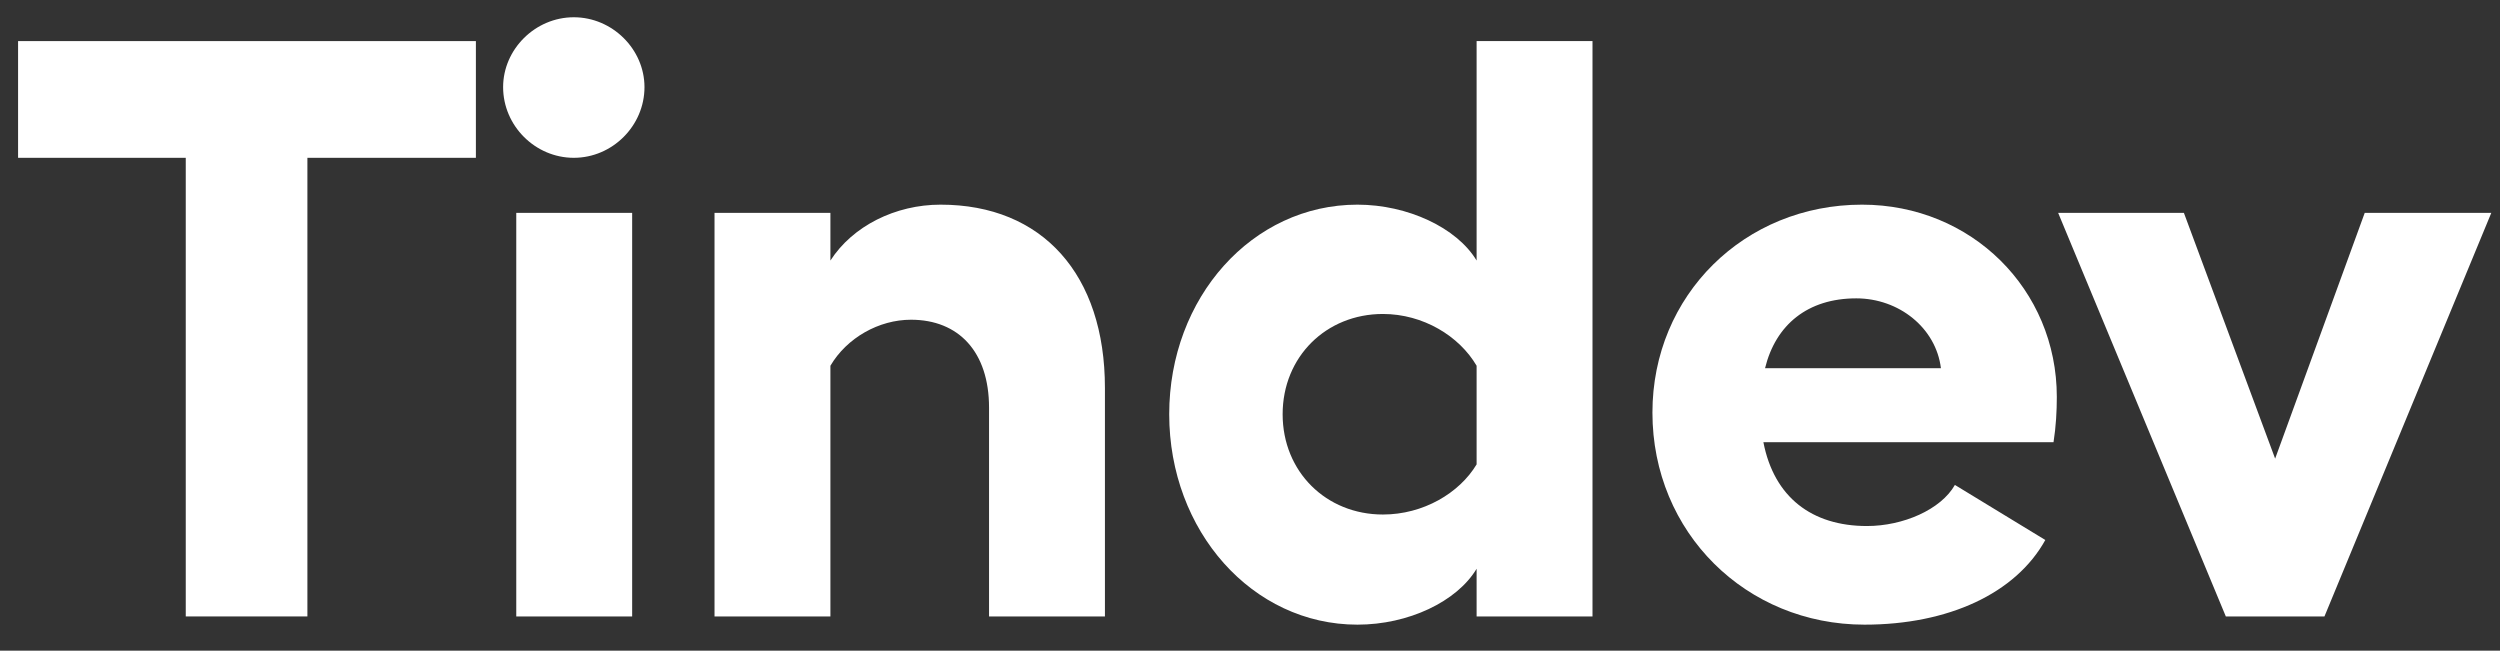 <svg width="73" height="19" viewBox="0 0 73 19" fill="none" xmlns="http://www.w3.org/2000/svg">
<rect x="0" y="0" width="73" height="19" fill="#333333" stroke="none"/>
<path d="M13.896 1.2H0.528V4.608H5.424V18H8.976V4.608H13.896V1.2Z" fill="white"/>
<path d="M16.755 0.504C15.627 0.504 14.691 1.44 14.691 2.544C14.691 3.672 15.627 4.608 16.755 4.608C17.883 4.608 18.819 3.672 18.819 2.544C18.819 1.44 17.883 0.504 16.755 0.504ZM15.075 6.216V18H18.459V6.216H15.075Z" fill="white"/>
<path d="M27.464 5.976C26.144 5.976 24.896 6.6 24.248 7.608V6.216H20.864V18H24.248V10.68C24.728 9.864 25.664 9.336 26.6 9.336C27.992 9.336 28.88 10.272 28.88 11.904V18H32.264V11.328C32.264 8.016 30.44 5.976 27.464 5.976Z" fill="white"/>
<path d="M43.117 1.2V7.608C42.541 6.648 41.101 5.976 39.637 5.976C36.565 5.976 34.141 8.688 34.141 12.096C34.141 15.504 36.565 18.24 39.637 18.24C41.125 18.24 42.541 17.568 43.117 16.608V18H46.501V1.2H43.117ZM40.381 15.024C38.725 15.024 37.453 13.776 37.453 12.096C37.453 10.416 38.725 9.168 40.381 9.168C41.557 9.168 42.613 9.816 43.117 10.68V13.56C42.613 14.4 41.557 15.024 40.381 15.024Z" fill="white"/>
<path d="M60.059 11.592C60.059 8.448 57.563 5.976 54.371 5.976C50.939 5.976 48.251 8.616 48.251 12.048C48.251 15.552 50.987 18.24 54.443 18.24C56.891 18.24 58.859 17.328 59.723 15.768L57.083 14.16C56.675 14.88 55.571 15.36 54.515 15.36C52.907 15.36 51.803 14.52 51.491 12.912H59.963C60.035 12.456 60.059 12 60.059 11.592ZM51.539 10.752C51.851 9.48 52.787 8.712 54.203 8.712C55.451 8.712 56.531 9.576 56.675 10.752H51.539Z" fill="white"/>
<path d="M72.746 6.216H69.05L66.434 13.392L63.77 6.216H60.098L64.994 18H67.874L72.746 6.216Z" fill="white"/>
</svg>
